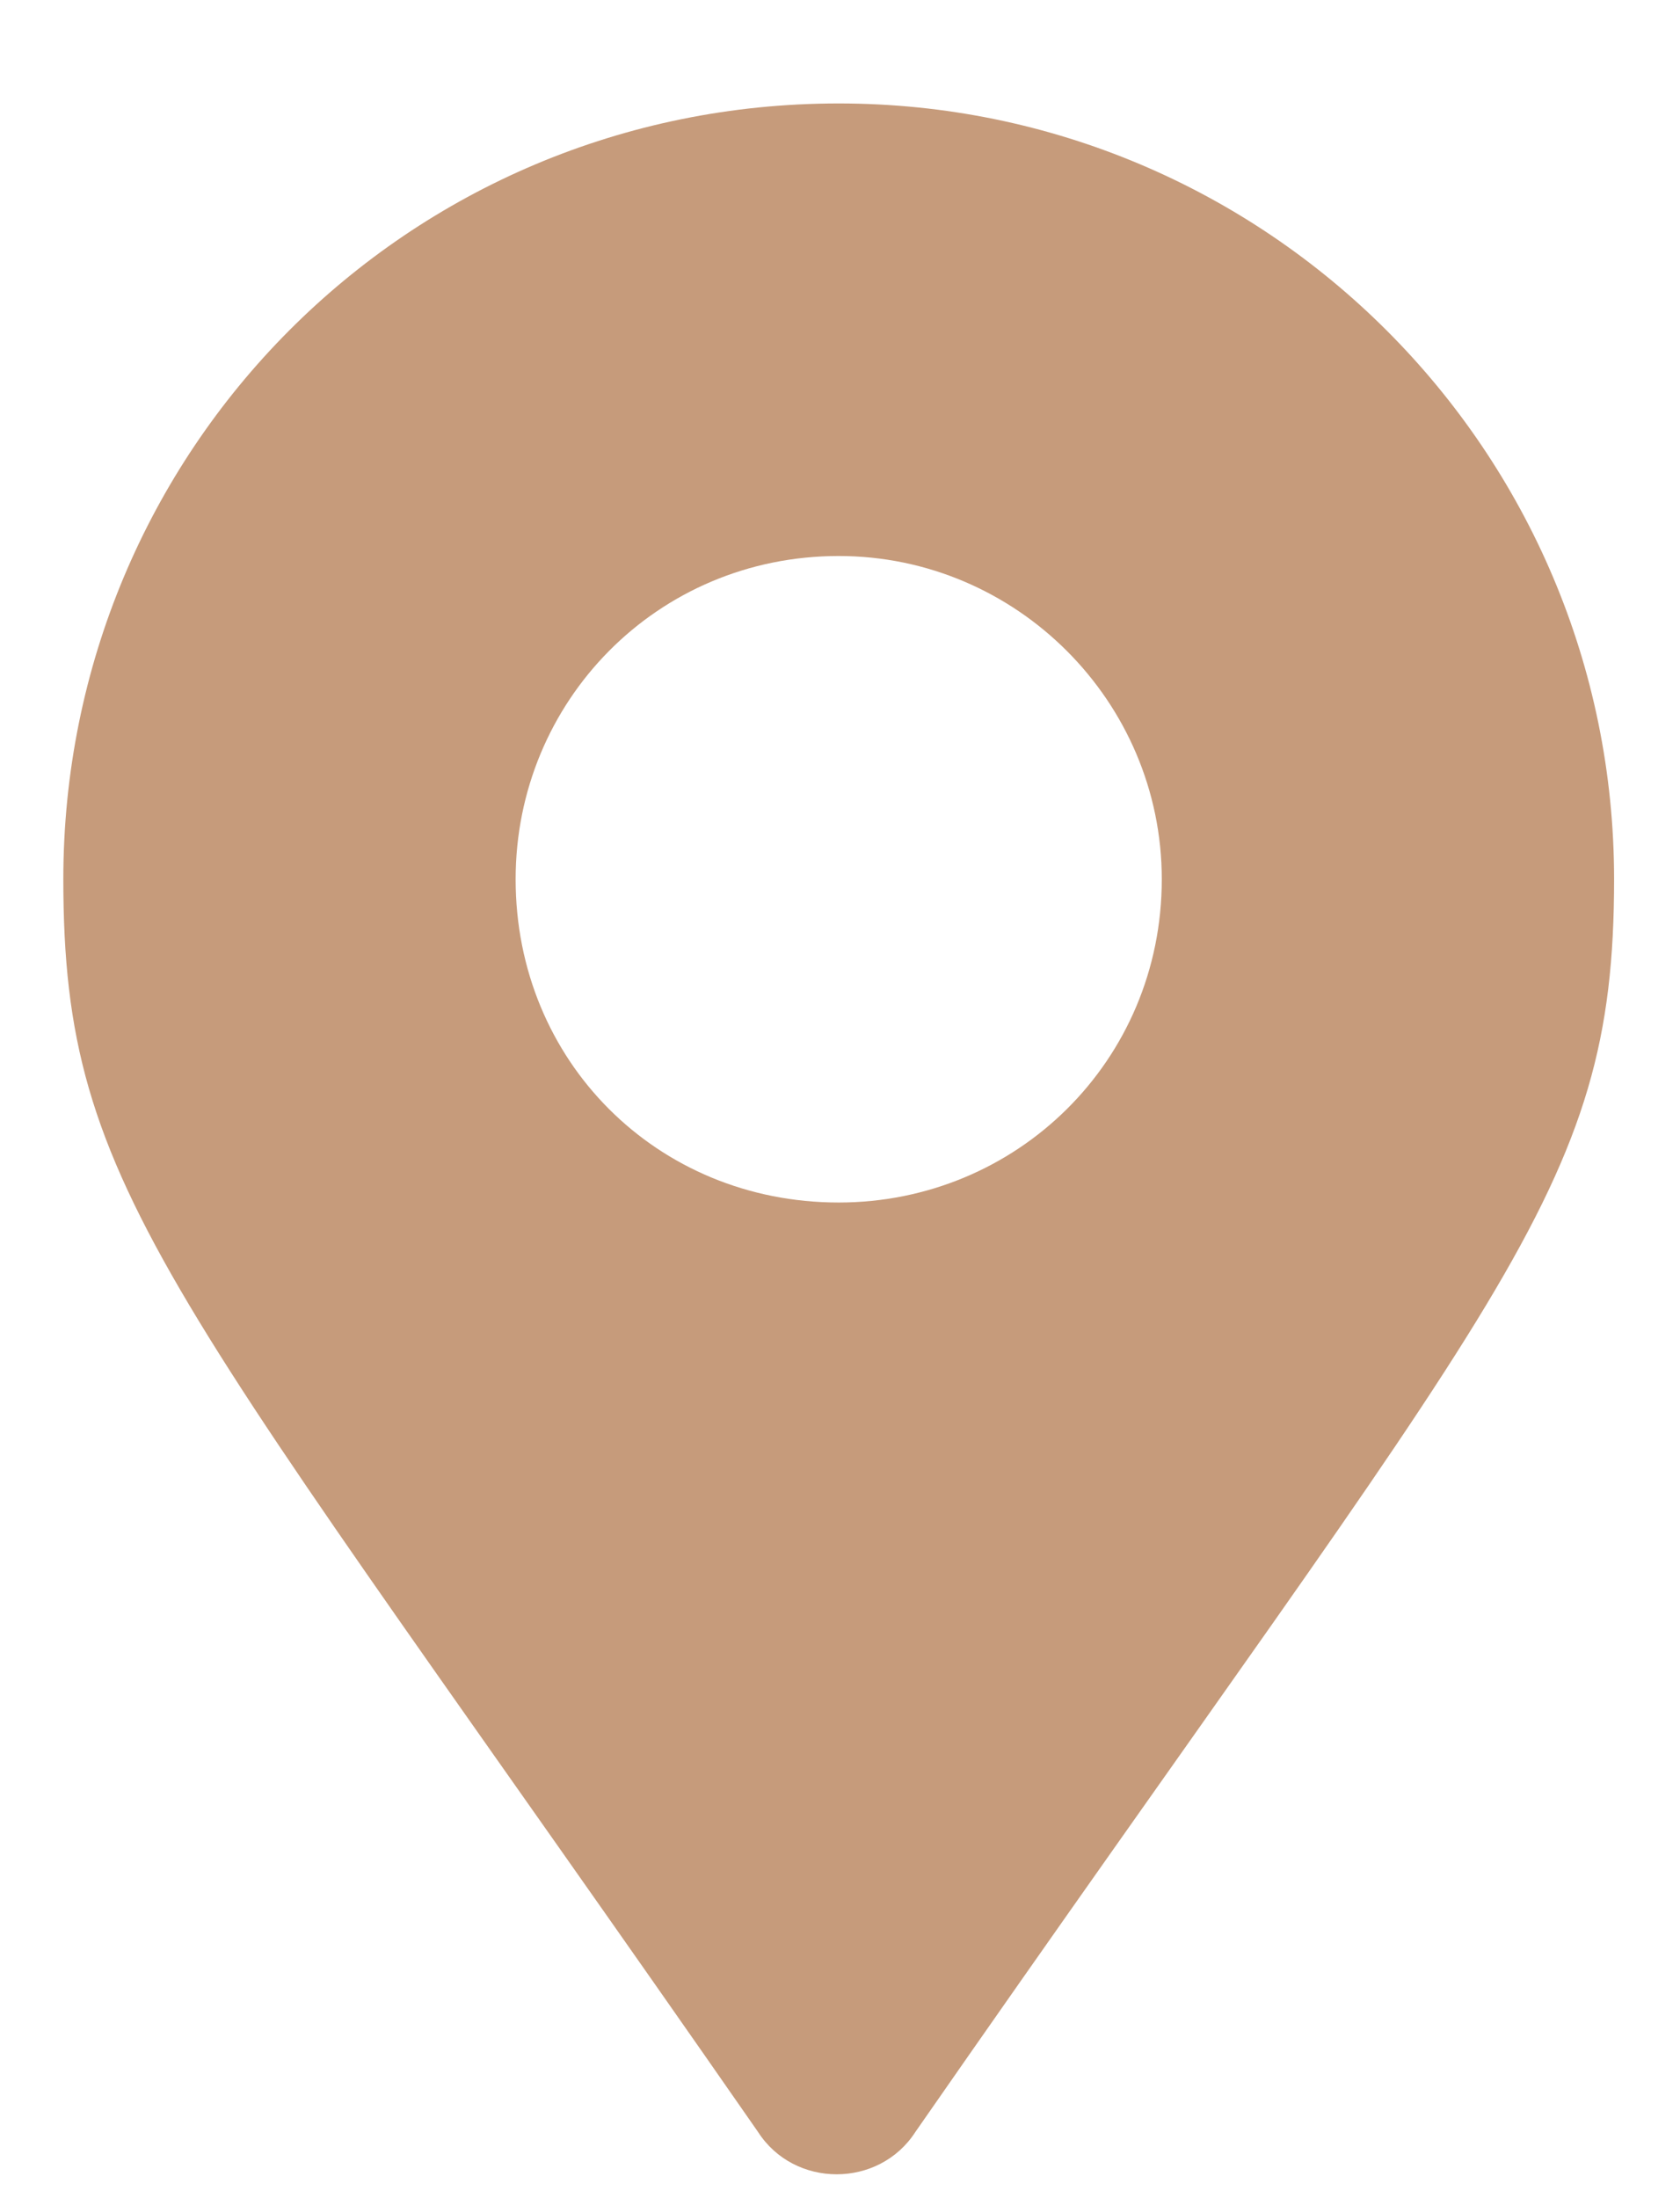 <svg width="13" height="17" viewBox="0 0 13 17" fill="none" xmlns="http://www.w3.org/2000/svg">
<path d="M5.865 16.487C1.302 9.925 0.49 9.237 0.49 6.8C0.49 3.487 3.146 0.8 6.49 0.8C9.802 0.8 12.49 3.487 12.49 6.8C12.49 9.237 11.646 9.925 7.084 16.487C6.802 16.925 6.146 16.925 5.865 16.487ZM6.49 9.3C7.865 9.3 8.99 8.206 8.99 6.8C8.99 5.425 7.865 4.3 6.49 4.3C5.084 4.3 3.99 5.425 3.99 6.8C3.99 8.206 5.084 9.3 6.49 9.3Z" fill="#C69B7B"/>
</svg>
